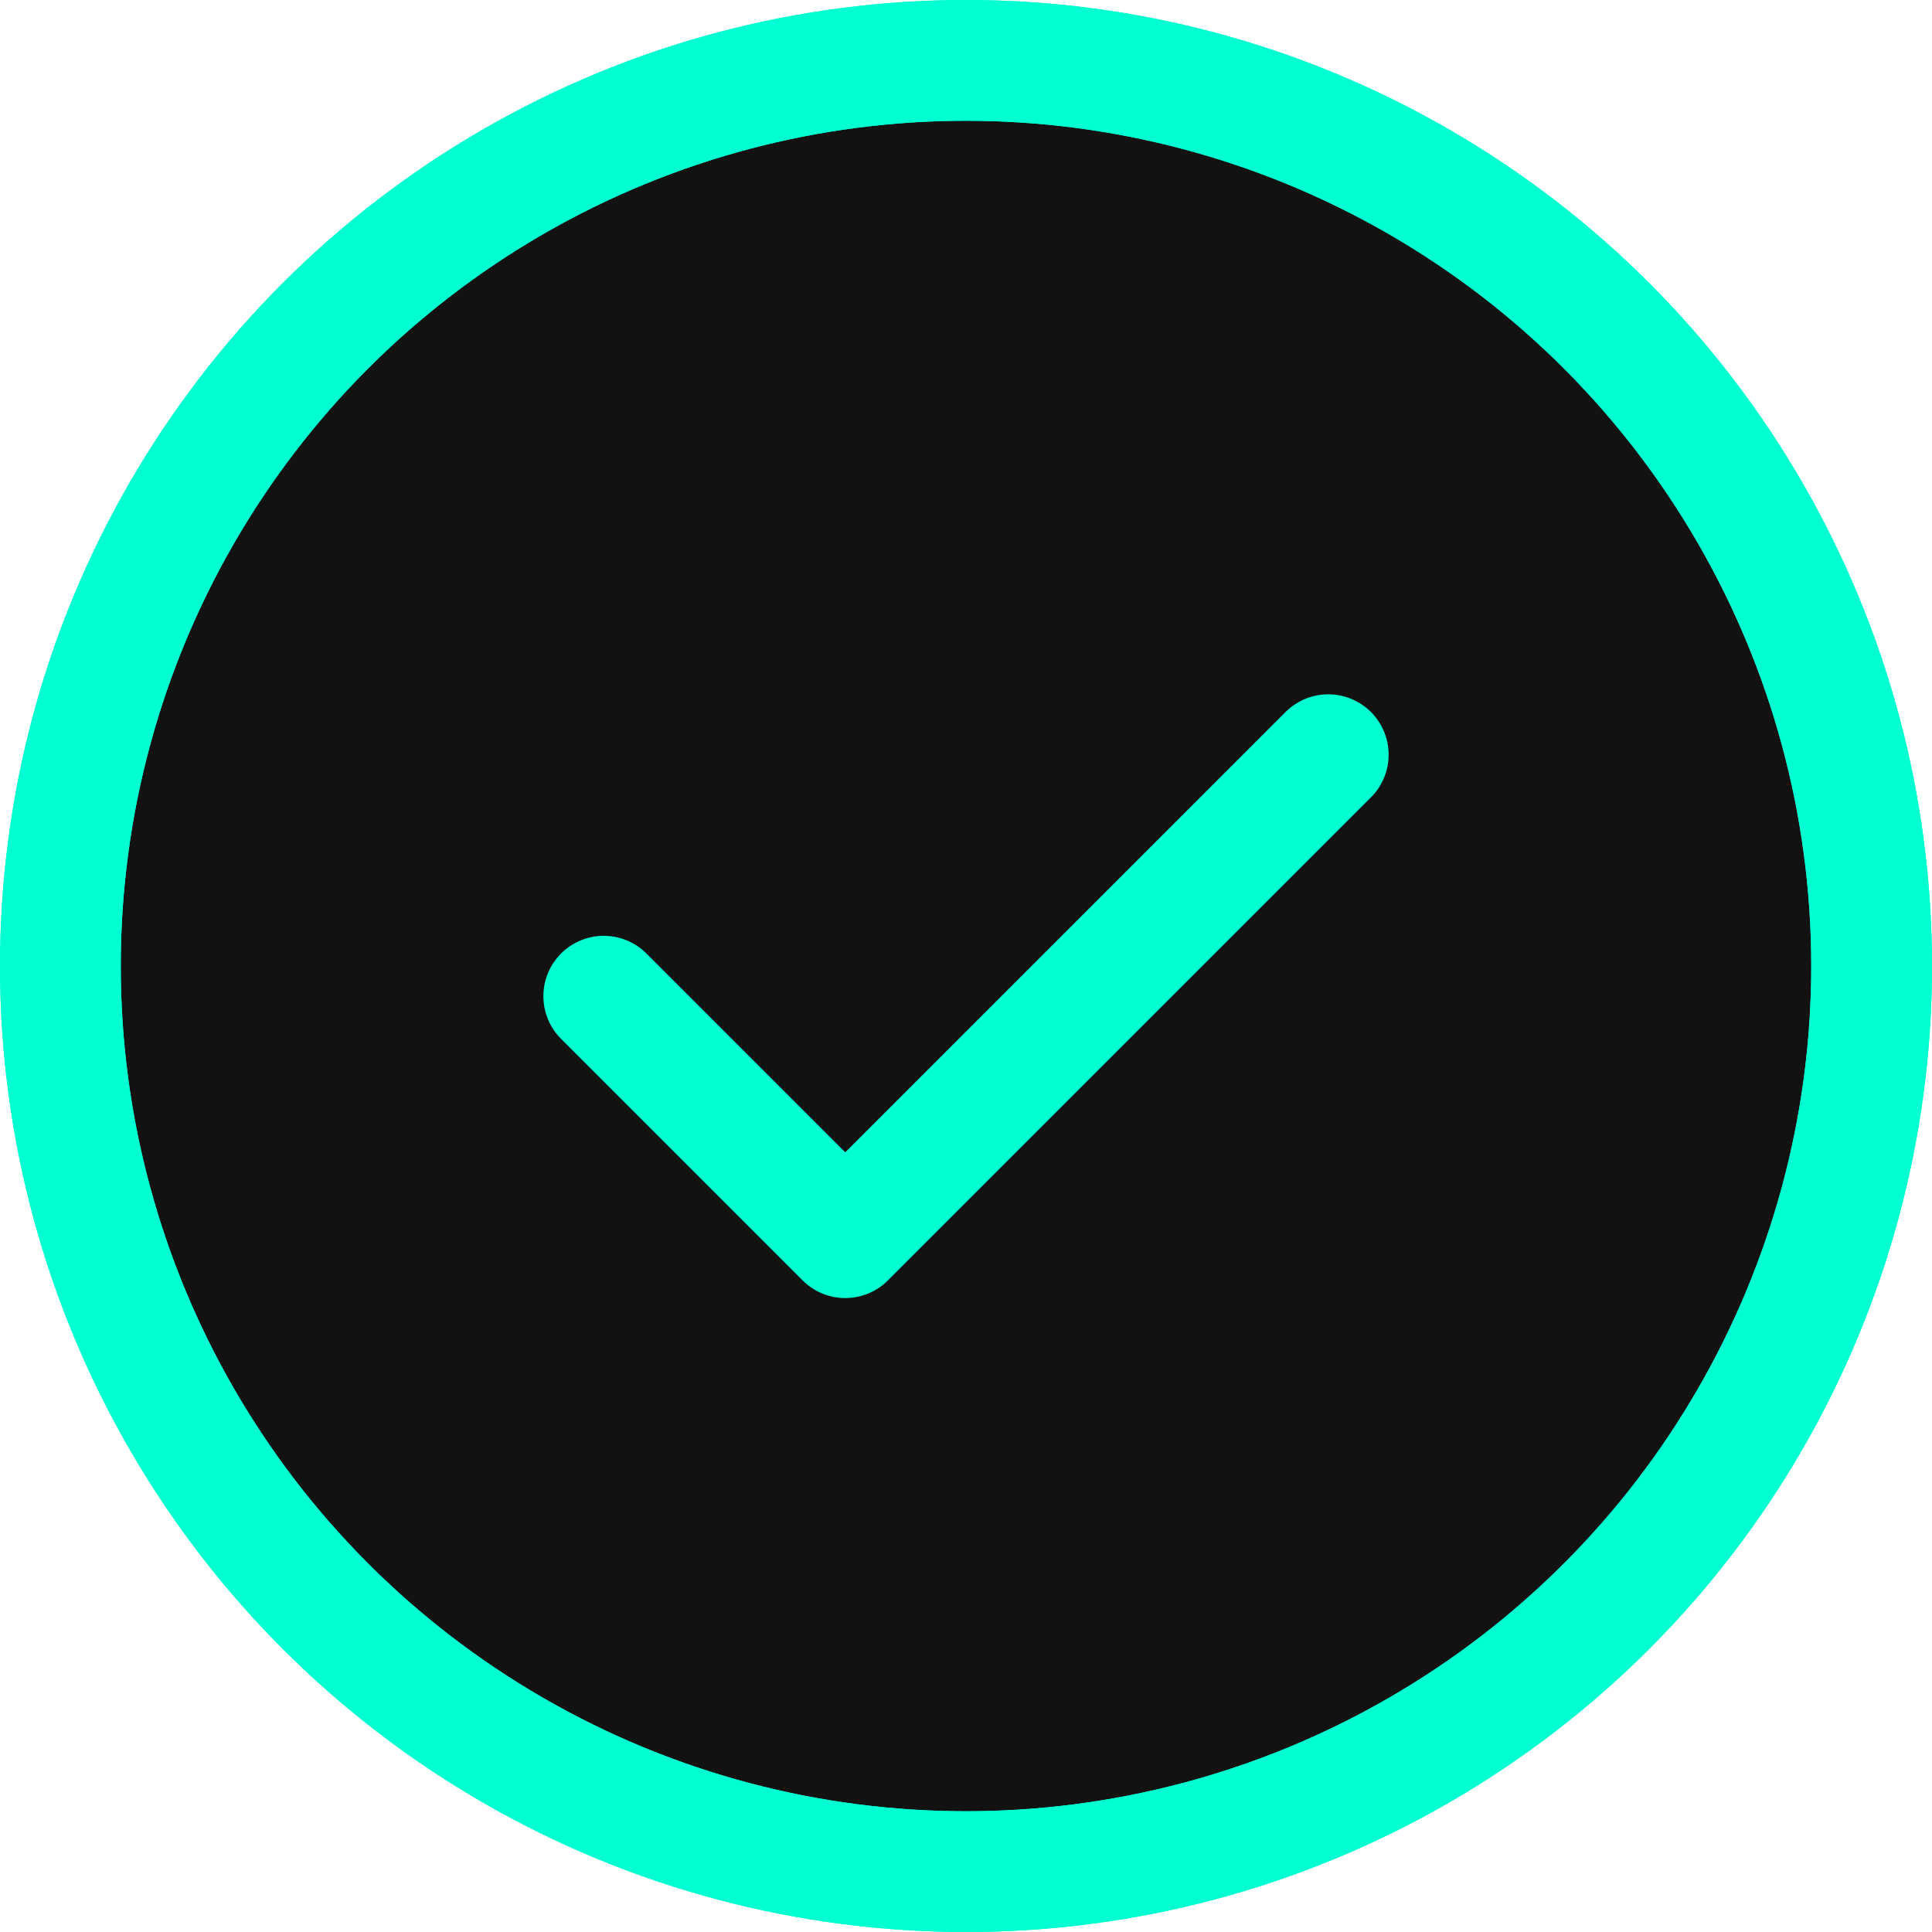 <svg width="64" height="64" viewBox="0 0 64 64" fill="none" xmlns="http://www.w3.org/2000/svg">
  <circle cx="32" cy="32" r="30" stroke="#00FFD1" stroke-width="4" fill="#121212"></circle>
  <path d="M20 33L28 41L44 25" stroke="#00FFD1" stroke-width="4" stroke-linecap="round" stroke-linejoin="round"></path>
  <filter id="glow" x="-20%" y="-20%" width="140%" height="140%" color-interpolation-filters="sRGB">
    <feDropShadow dx="0" dy="0" stdDeviation="4" flood-color="#00FFD1" flood-opacity="0.7"></feDropShadow>
  </filter>
  <circle cx="32" cy="32" r="30" stroke="#00FFD1" stroke-width="4" fill="none" filter="url(#glow)"></circle>
</svg>
